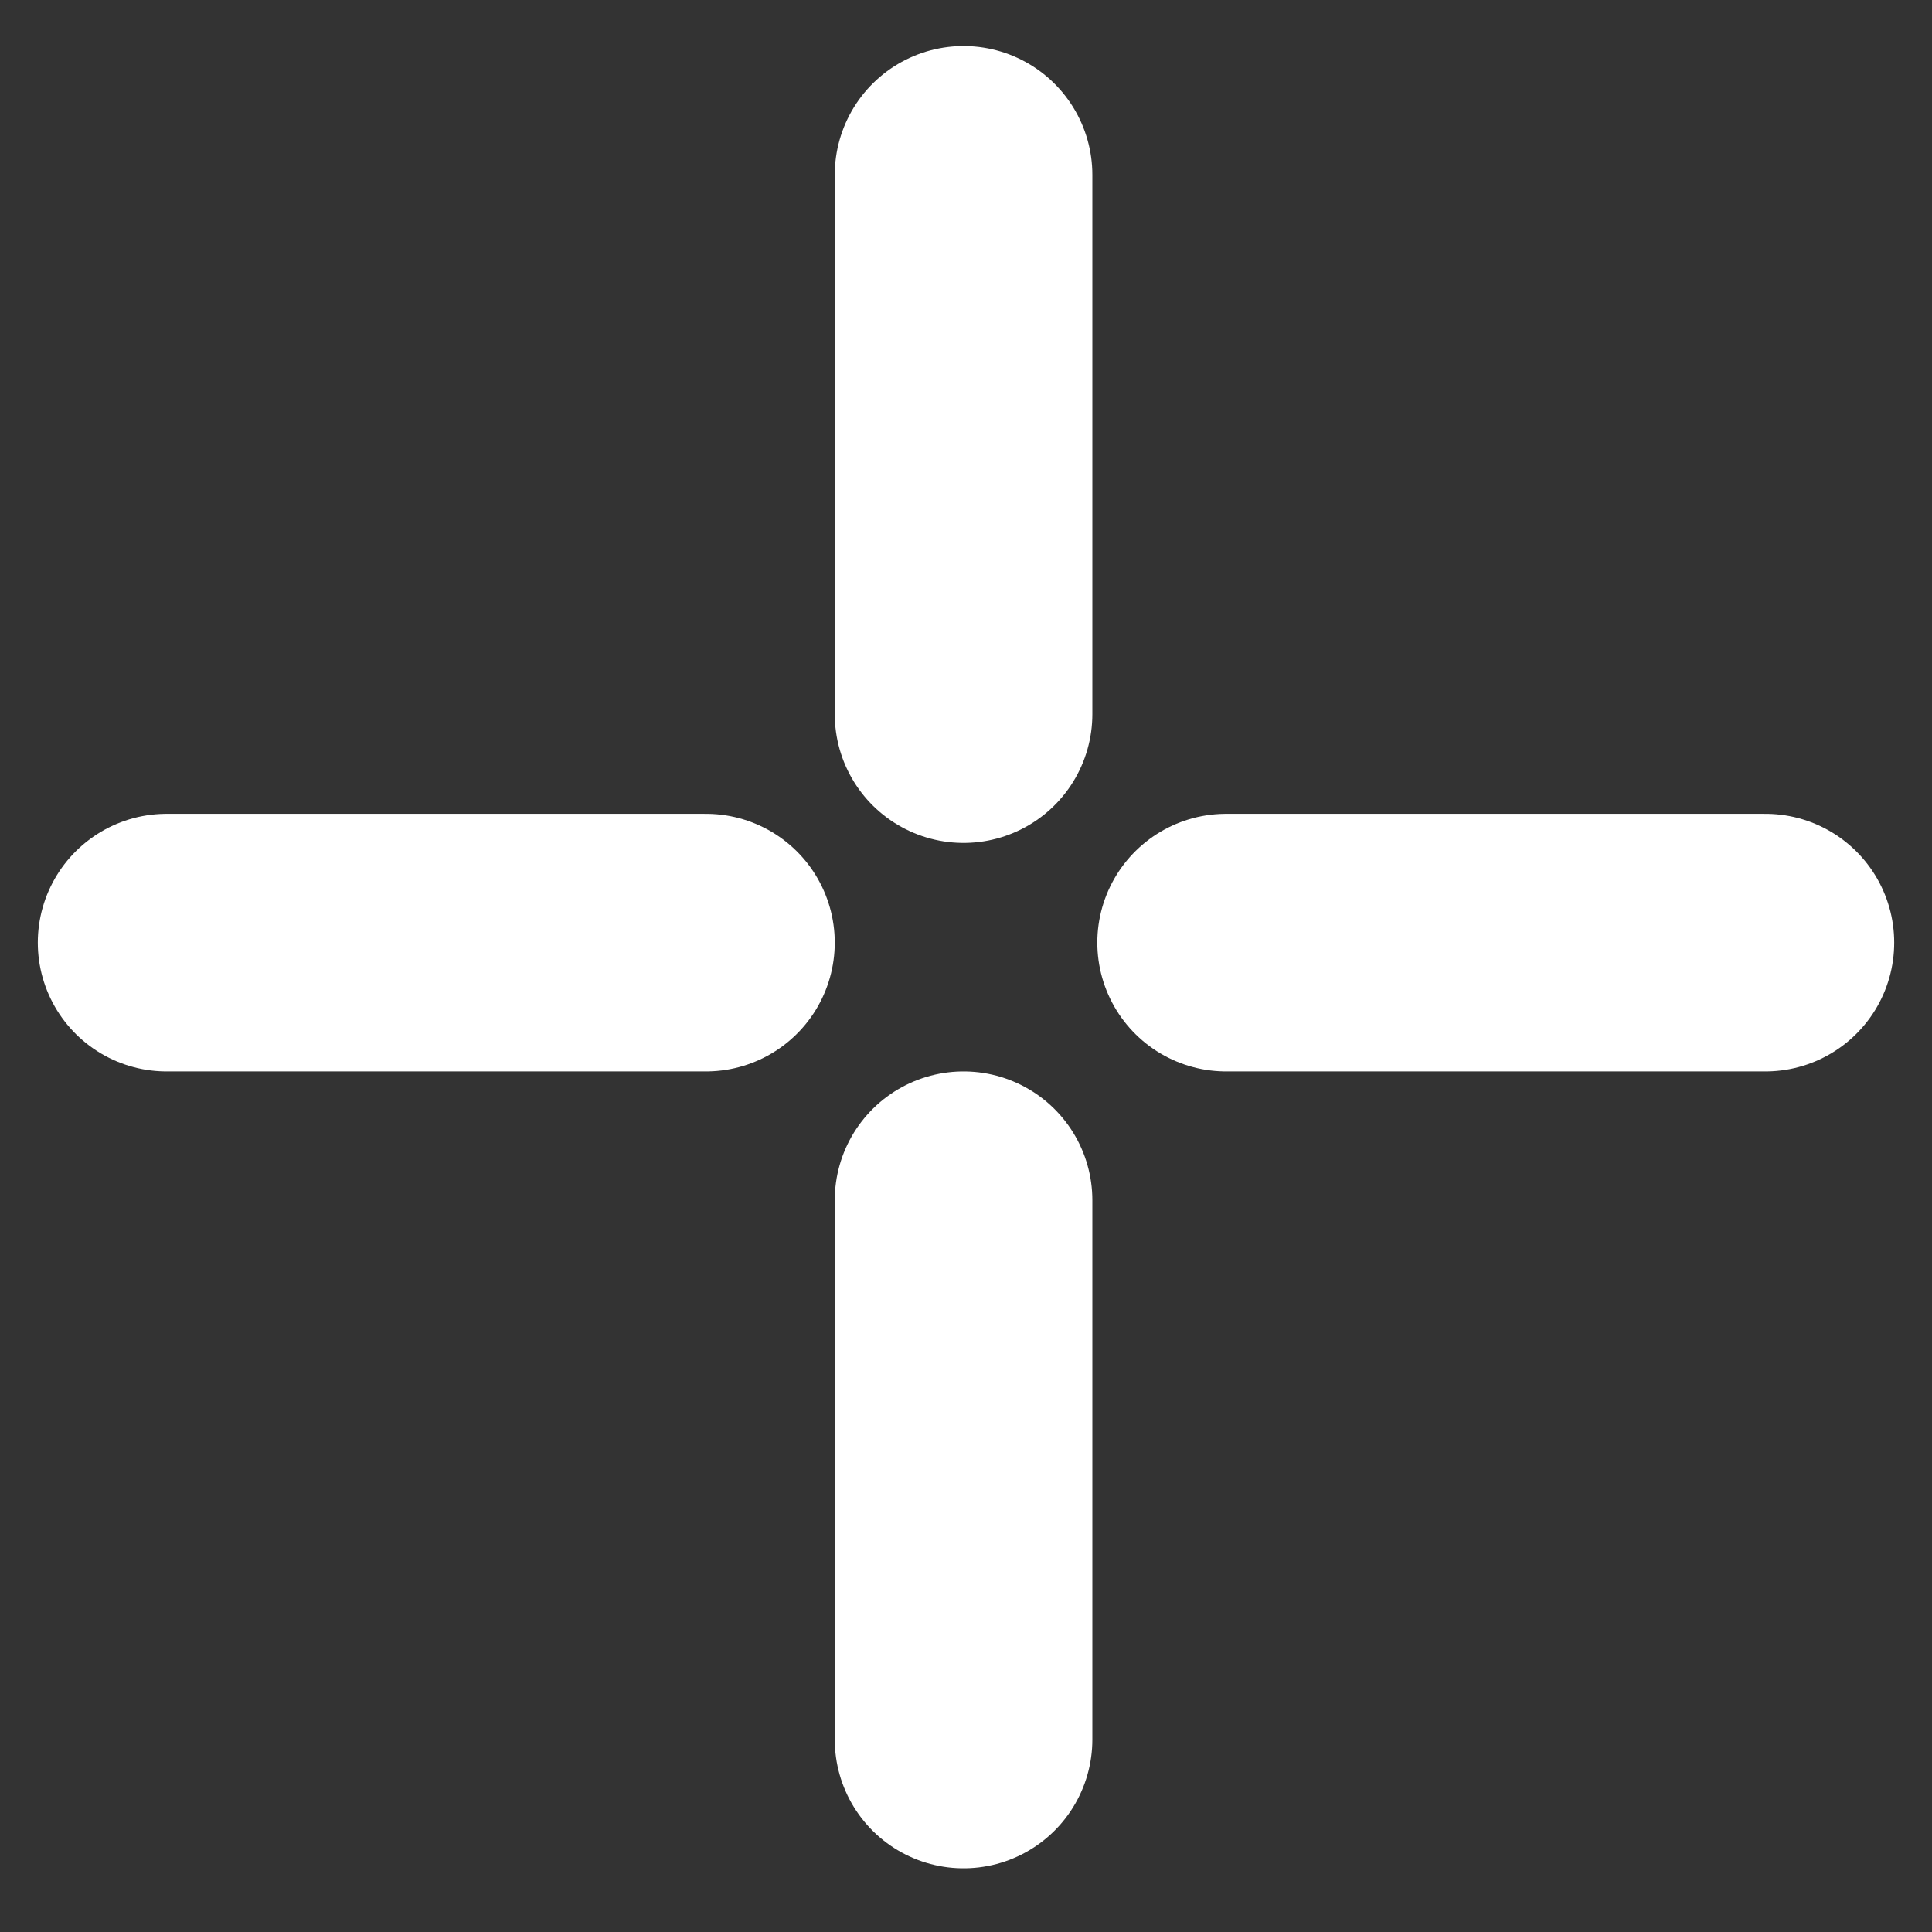 <svg width="30" height="30" viewBox="0 0 30 30" fill="none" xmlns="http://www.w3.org/2000/svg">
<rect x="0" y="0" width="30" height="30" fill="#333333" stroke="none"/>
<line x1="14.962" y1="2.715" x2="14.962" y2="11.089" stroke="white" stroke-width="4" stroke-linecap="round"/>
<line x1="14.962" y1="18.637" x2="14.962" y2="27.011" stroke="white" stroke-width="4" stroke-linecap="round"/>
<line x1="2.587" y1="14.637" x2="10.962" y2="14.637" stroke="white" stroke-width="4" stroke-linecap="round"/>
<line x1="19.039" y1="14.637" x2="27.413" y2="14.637" stroke="white" stroke-width="4" stroke-linecap="round"/>
</svg>
